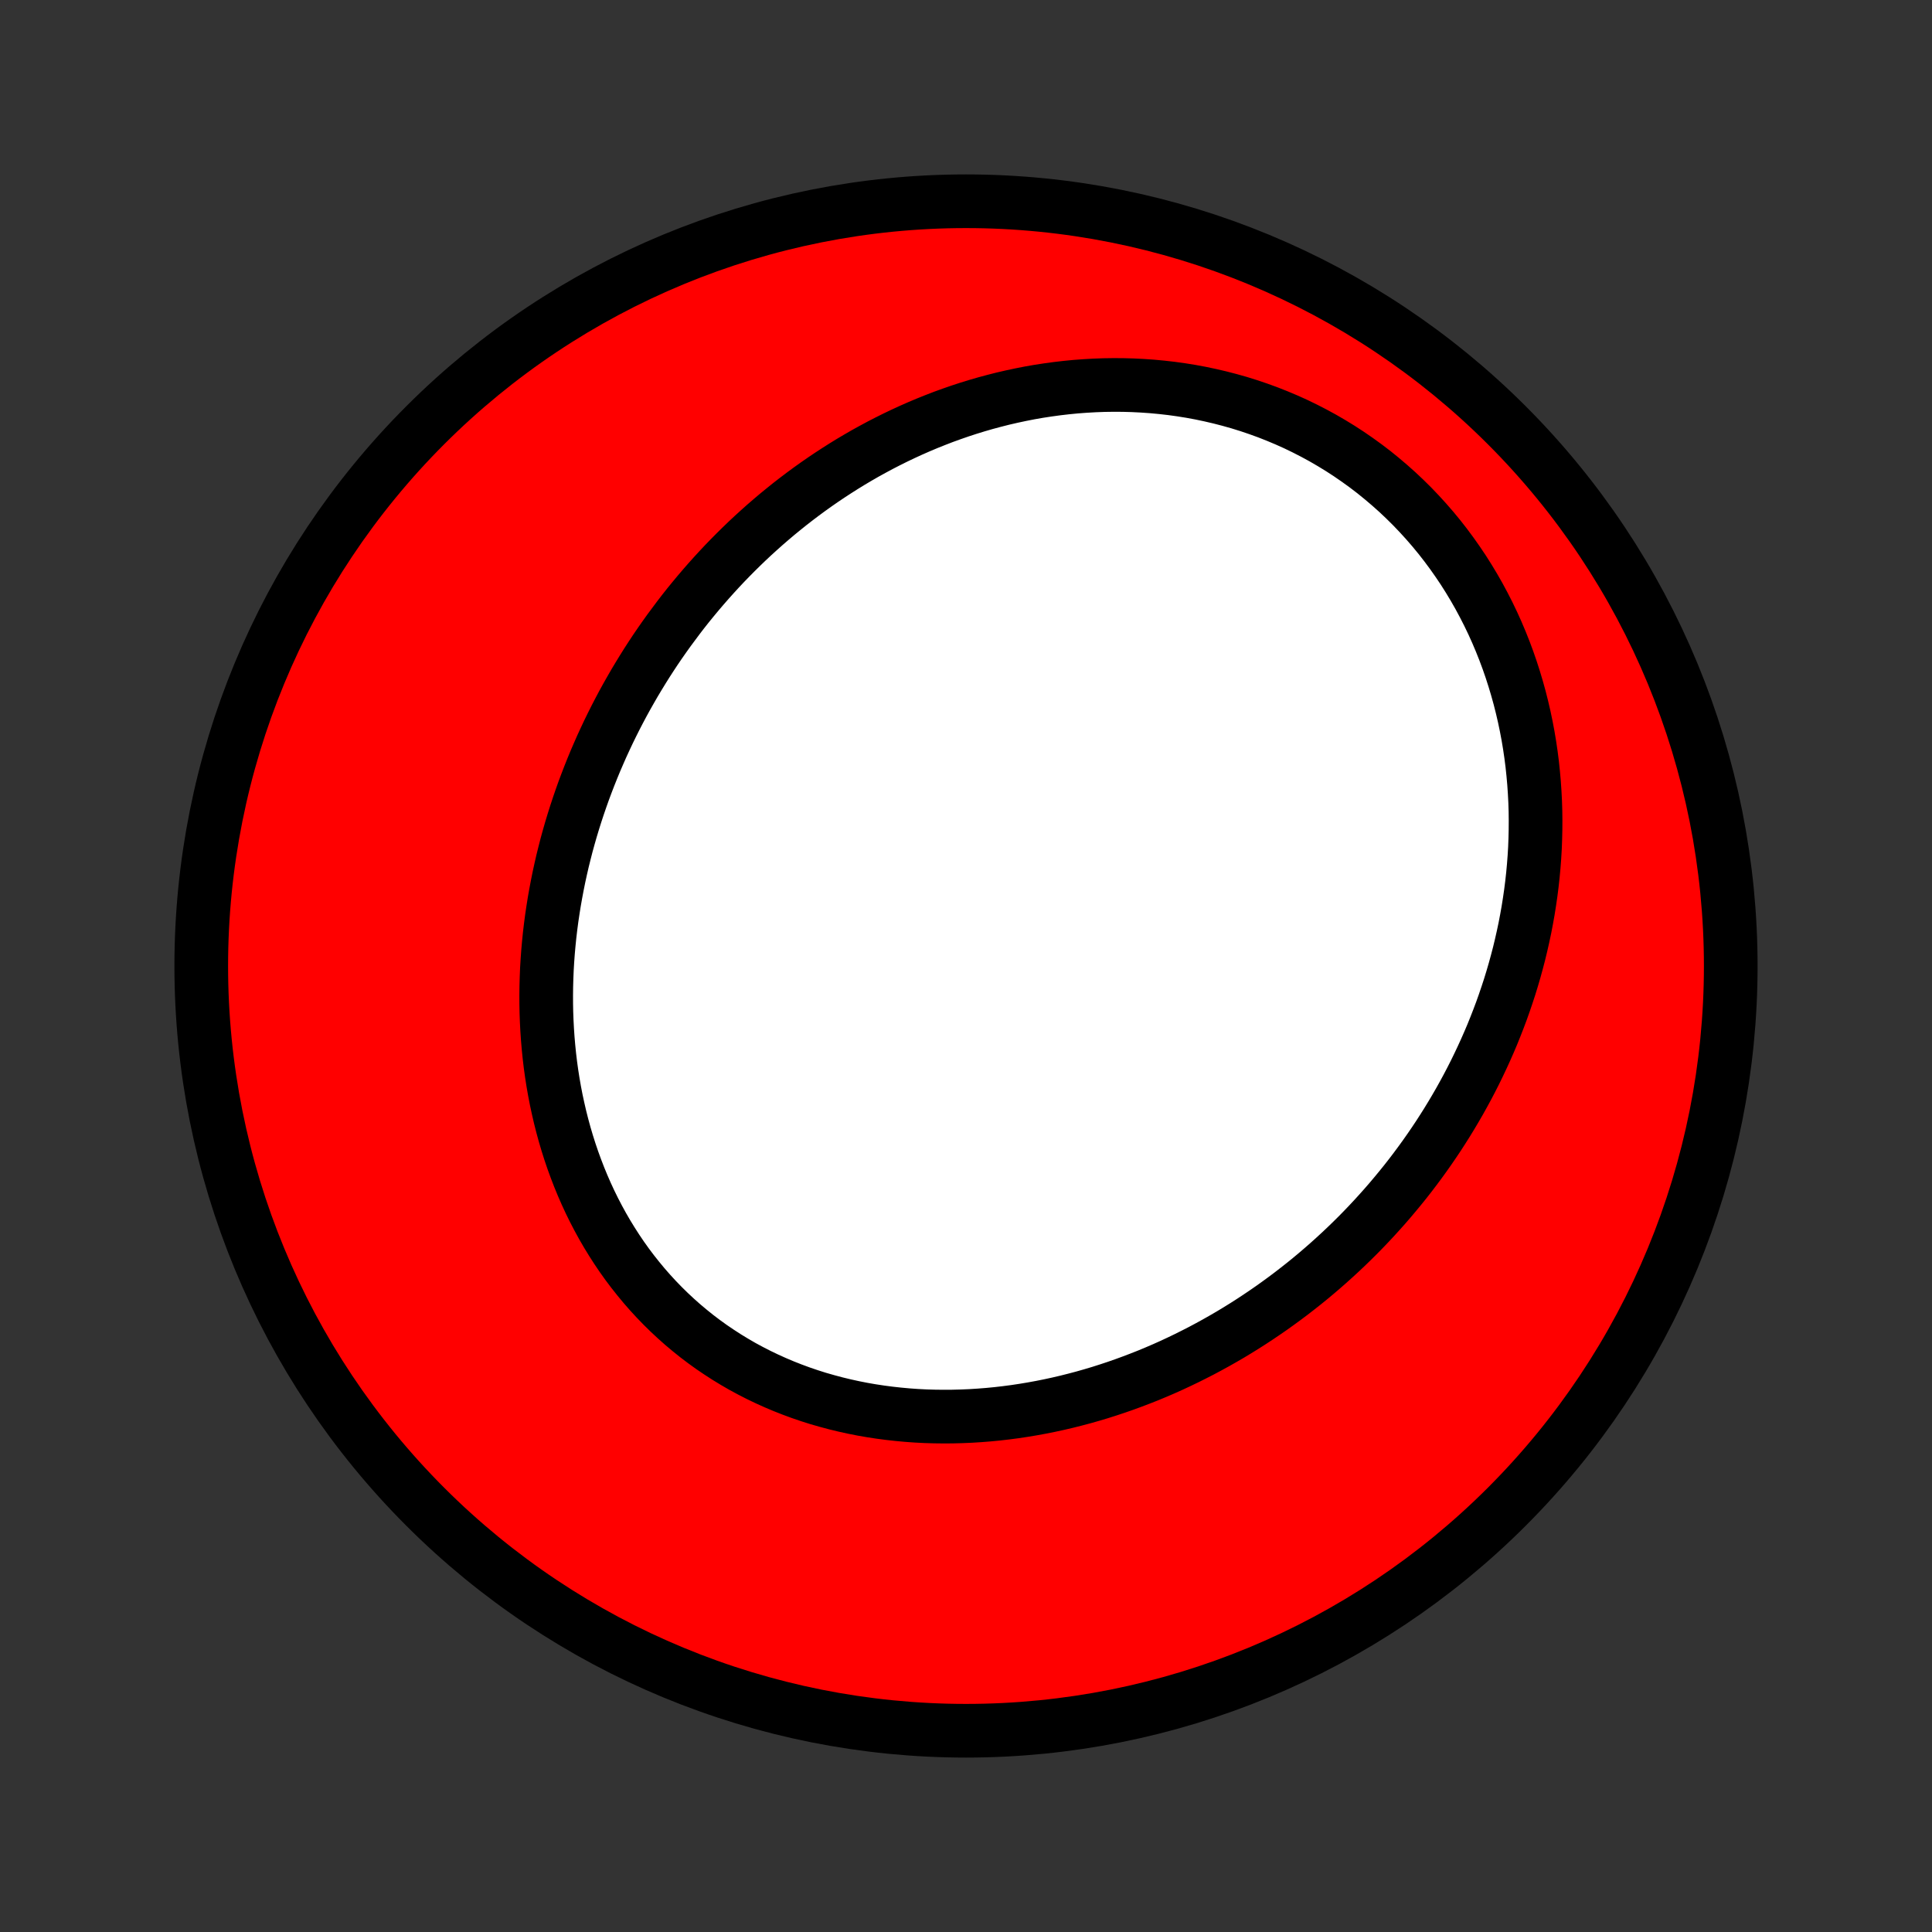 <?xml version="1.0" encoding="utf-8" standalone="no"?>
<!DOCTYPE svg PUBLIC "-//W3C//DTD SVG 1.1//EN"
  "http://www.w3.org/Graphics/SVG/1.1/DTD/svg11.dtd">
<!-- Created with matplotlib (http://matplotlib.org/) -->
<svg height="72pt" version="1.1" viewBox="0 0 72 72" width="72pt" xmlns="http://www.w3.org/2000/svg" xmlns:xlink="http://www.w3.org/1999/xlink">
 <rect x="0" y="0" width="72" height="72" fill="#333333" stroke="none"/>
 <defs>
  <style type="text/css">
*{stroke-linecap:butt;stroke-linejoin:round;}
  </style>
 </defs>
 <g id="figure_1">
  <g id="patch_1">
   <path d="
M0 72
L72 72
L72 0
L0 0
z
" style="fill:none;"/>
  </g>
  <g id="axes_1">
   <g id="PatchCollection_1">
    <defs>
     <path d="
M36 -7.5
C43.558 -7.5 50.808 -10.503 56.153 -15.848
C61.497 -21.192 64.5 -28.442 64.5 -36
C64.5 -43.558 61.497 -50.808 56.153 -56.153
C50.808 -61.497 43.558 -64.5 36 -64.5
C28.442 -64.5 21.192 -61.497 15.848 -56.153
C10.503 -50.808 7.5 -43.558 7.5 -36
C7.5 -28.442 10.503 -21.192 15.848 -15.848
C21.192 -10.503 28.442 -7.5 36 -7.5
z
" id="C0_0_a811fe30f3"/>
     <path d="
M24.934 -48.512
L24.763 -48.273
L24.595 -48.033
L24.43 -47.791
L24.268 -47.546
L24.109 -47.3
L23.953 -47.051
L23.8 -46.801
L23.649 -46.549
L23.502 -46.294
L23.357 -46.038
L23.215 -45.78
L23.077 -45.52
L22.941 -45.258
L22.808 -44.993
L22.678 -44.727
L22.552 -44.459
L22.428 -44.19
L22.308 -43.917
L22.19 -43.644
L22.076 -43.368
L21.965 -43.09
L21.857 -42.81
L21.752 -42.529
L21.651 -42.245
L21.553 -41.96
L21.458 -41.672
L21.367 -41.383
L21.279 -41.092
L21.195 -40.799
L21.114 -40.505
L21.038 -40.208
L20.964 -39.91
L20.895 -39.609
L20.829 -39.307
L20.768 -39.004
L20.71 -38.698
L20.656 -38.391
L20.607 -38.083
L20.561 -37.773
L20.52 -37.461
L20.483 -37.148
L20.451 -36.833
L20.423 -36.517
L20.4 -36.2
L20.381 -35.881
L20.368 -35.561
L20.359 -35.24
L20.355 -34.919
L20.356 -34.596
L20.362 -34.272
L20.374 -33.948
L20.391 -33.623
L20.413 -33.298
L20.441 -32.972
L20.474 -32.646
L20.513 -32.319
L20.558 -31.993
L20.609 -31.667
L20.666 -31.341
L20.729 -31.015
L20.799 -30.691
L20.874 -30.366
L20.956 -30.043
L21.044 -29.721
L21.139 -29.4
L21.24 -29.081
L21.348 -28.763
L21.463 -28.448
L21.584 -28.134
L21.712 -27.823
L21.847 -27.514
L21.989 -27.207
L22.138 -26.904
L22.294 -26.604
L22.456 -26.308
L22.626 -26.015
L22.803 -25.726
L22.986 -25.441
L23.176 -25.16
L23.373 -24.884
L23.577 -24.613
L23.788 -24.347
L24.005 -24.085
L24.228 -23.83
L24.458 -23.58
L24.695 -23.335
L24.937 -23.097
L25.186 -22.865
L25.44 -22.639
L25.701 -22.42
L25.966 -22.207
L26.238 -22.001
L26.514 -21.802
L26.796 -21.611
L27.082 -21.426
L27.373 -21.249
L27.668 -21.078
L27.968 -20.916
L28.271 -20.761
L28.579 -20.613
L28.89 -20.473
L29.204 -20.34
L29.521 -20.215
L29.841 -20.097
L30.164 -19.987
L30.488 -19.884
L30.816 -19.79
L31.145 -19.702
L31.475 -19.622
L31.808 -19.549
L32.141 -19.483
L32.475 -19.425
L32.811 -19.374
L33.147 -19.33
L33.483 -19.293
L33.82 -19.262
L34.157 -19.238
L34.493 -19.221
L34.83 -19.211
L35.165 -19.207
L35.501 -19.209
L35.835 -19.218
L36.169 -19.232
L36.502 -19.253
L36.833 -19.279
L37.163 -19.311
L37.492 -19.349
L37.82 -19.392
L38.146 -19.441
L38.47 -19.495
L38.792 -19.554
L39.113 -19.618
L39.431 -19.687
L39.748 -19.761
L40.062 -19.84
L40.375 -19.923
L40.685 -20.011
L40.993 -20.103
L41.298 -20.2
L41.602 -20.301
L41.903 -20.406
L42.201 -20.515
L42.497 -20.628
L42.791 -20.744
L43.082 -20.865
L43.37 -20.989
L43.656 -21.117
L43.939 -21.249
L44.22 -21.384
L44.498 -21.523
L44.774 -21.664
L45.047 -21.81
L45.317 -21.958
L45.585 -22.11
L45.85 -22.264
L46.112 -22.422
L46.372 -22.583
L46.629 -22.747
L46.883 -22.914
L47.135 -23.084
L47.384 -23.256
L47.63 -23.432
L47.874 -23.61
L48.115 -23.791
L48.353 -23.975
L48.589 -24.161
L48.822 -24.35
L49.052 -24.542
L49.28 -24.737
L49.505 -24.934
L49.727 -25.134
L49.947 -25.336
L50.164 -25.541
L50.378 -25.748
L50.59 -25.958
L50.799 -26.171
L51.005 -26.386
L51.209 -26.604
L51.409 -26.824
L51.608 -27.047
L51.803 -27.272
L51.995 -27.5
L52.185 -27.73
L52.373 -27.963
L52.557 -28.198
L52.738 -28.436
L52.917 -28.677
L53.093 -28.92
L53.266 -29.166
L53.436 -29.414
L53.603 -29.664
L53.767 -29.918
L53.928 -30.173
L54.086 -30.432
L54.241 -30.693
L54.393 -30.956
L54.541 -31.222
L54.687 -31.491
L54.829 -31.762
L54.968 -32.036
L55.103 -32.313
L55.235 -32.592
L55.364 -32.874
L55.489 -33.158
L55.611 -33.445
L55.728 -33.735
L55.842 -34.027
L55.953 -34.322
L56.059 -34.62
L56.161 -34.92
L56.26 -35.222
L56.354 -35.528
L56.444 -35.836
L56.529 -36.146
L56.611 -36.459
L56.687 -36.774
L56.759 -37.092
L56.827 -37.412
L56.889 -37.735
L56.947 -38.06
L56.999 -38.387
L57.047 -38.717
L57.089 -39.048
L57.126 -39.382
L57.157 -39.718
L57.183 -40.056
L57.203 -40.395
L57.216 -40.737
L57.224 -41.08
L57.226 -41.425
L57.222 -41.772
L57.211 -42.12
L57.193 -42.468
L57.169 -42.819
L57.138 -43.17
L57.101 -43.522
L57.056 -43.875
L57.004 -44.228
L56.945 -44.581
L56.878 -44.935
L56.804 -45.289
L56.722 -45.642
L56.633 -45.995
L56.535 -46.348
L56.43 -46.699
L56.317 -47.05
L56.196 -47.399
L56.067 -47.746
L55.929 -48.092
L55.784 -48.435
L55.63 -48.776
L55.468 -49.114
L55.297 -49.449
L55.119 -49.781
L54.932 -50.109
L54.737 -50.433
L54.534 -50.754
L54.322 -51.069
L54.103 -51.38
L53.876 -51.686
L53.641 -51.987
L53.398 -52.282
L53.147 -52.571
L52.89 -52.853
L52.625 -53.13
L52.353 -53.399
L52.074 -53.662
L51.788 -53.917
L51.496 -54.165
L51.199 -54.406
L50.895 -54.638
L50.585 -54.862
L50.27 -55.079
L49.95 -55.287
L49.625 -55.486
L49.296 -55.677
L48.962 -55.859
L48.625 -56.032
L48.284 -56.197
L47.939 -56.352
L47.592 -56.498
L47.242 -56.636
L46.889 -56.764
L46.534 -56.884
L46.178 -56.995
L45.82 -57.096
L45.46 -57.189
L45.1 -57.273
L44.739 -57.349
L44.378 -57.416
L44.016 -57.474
L43.655 -57.524
L43.294 -57.565
L42.933 -57.599
L42.573 -57.624
L42.214 -57.642
L41.856 -57.652
L41.499 -57.654
L41.144 -57.649
L40.791 -57.636
L40.439 -57.616
L40.089 -57.59
L39.742 -57.556
L39.396 -57.516
L39.053 -57.469
L38.713 -57.417
L38.375 -57.358
L38.039 -57.292
L37.707 -57.221
L37.377 -57.145
L37.05 -57.062
L36.726 -56.975
L36.405 -56.882
L36.087 -56.784
L35.772 -56.681
L35.461 -56.573
L35.152 -56.461
L34.847 -56.343
L34.545 -56.222
L34.246 -56.096
L33.951 -55.966
L33.659 -55.832
L33.37 -55.694
L33.085 -55.552
L32.803 -55.407
L32.524 -55.257
L32.248 -55.105
L31.976 -54.948
L31.707 -54.789
L31.442 -54.626
L31.179 -54.459
L30.92 -54.29
L30.664 -54.118
L30.412 -53.943
L30.163 -53.765
L29.917 -53.584
L29.674 -53.4
L29.434 -53.214
L29.198 -53.024
L28.964 -52.833
L28.734 -52.638
L28.507 -52.442
L28.283 -52.242
L28.062 -52.041
L27.844 -51.837
L27.629 -51.63
L27.418 -51.422
L27.209 -51.211
L27.003 -50.998
L26.8 -50.782
L26.601 -50.565
L26.404 -50.345
L26.21 -50.123
L26.019 -49.899
L25.831 -49.673
L25.645 -49.445
L25.463 -49.215
L25.284 -48.982
z
" id="C0_1_534979f3c2"/>
    </defs>
    <g clip-path="url(#p1bffca34e9)">
     <use style="fill:#ff0000;stroke:#000000;stroke-width:2.0;" x="0.0" xlink:href="#C0_0_a811fe30f3" y="72.0"/>
    </g>
    <g clip-path="url(#p1bffca34e9)">
     <use style="fill:#ffffff;stroke:#000000;stroke-width:2.0;" x="0.0" xlink:href="#C0_1_534979f3c2" y="72.0"/>
    </g>
   </g>
  </g>
 </g>
 <defs>
  <clipPath id="p1bffca34e9">
   <rect height="72.0" width="72.0" x="0.0" y="0.0"/>
  </clipPath>
 </defs>
</svg>
